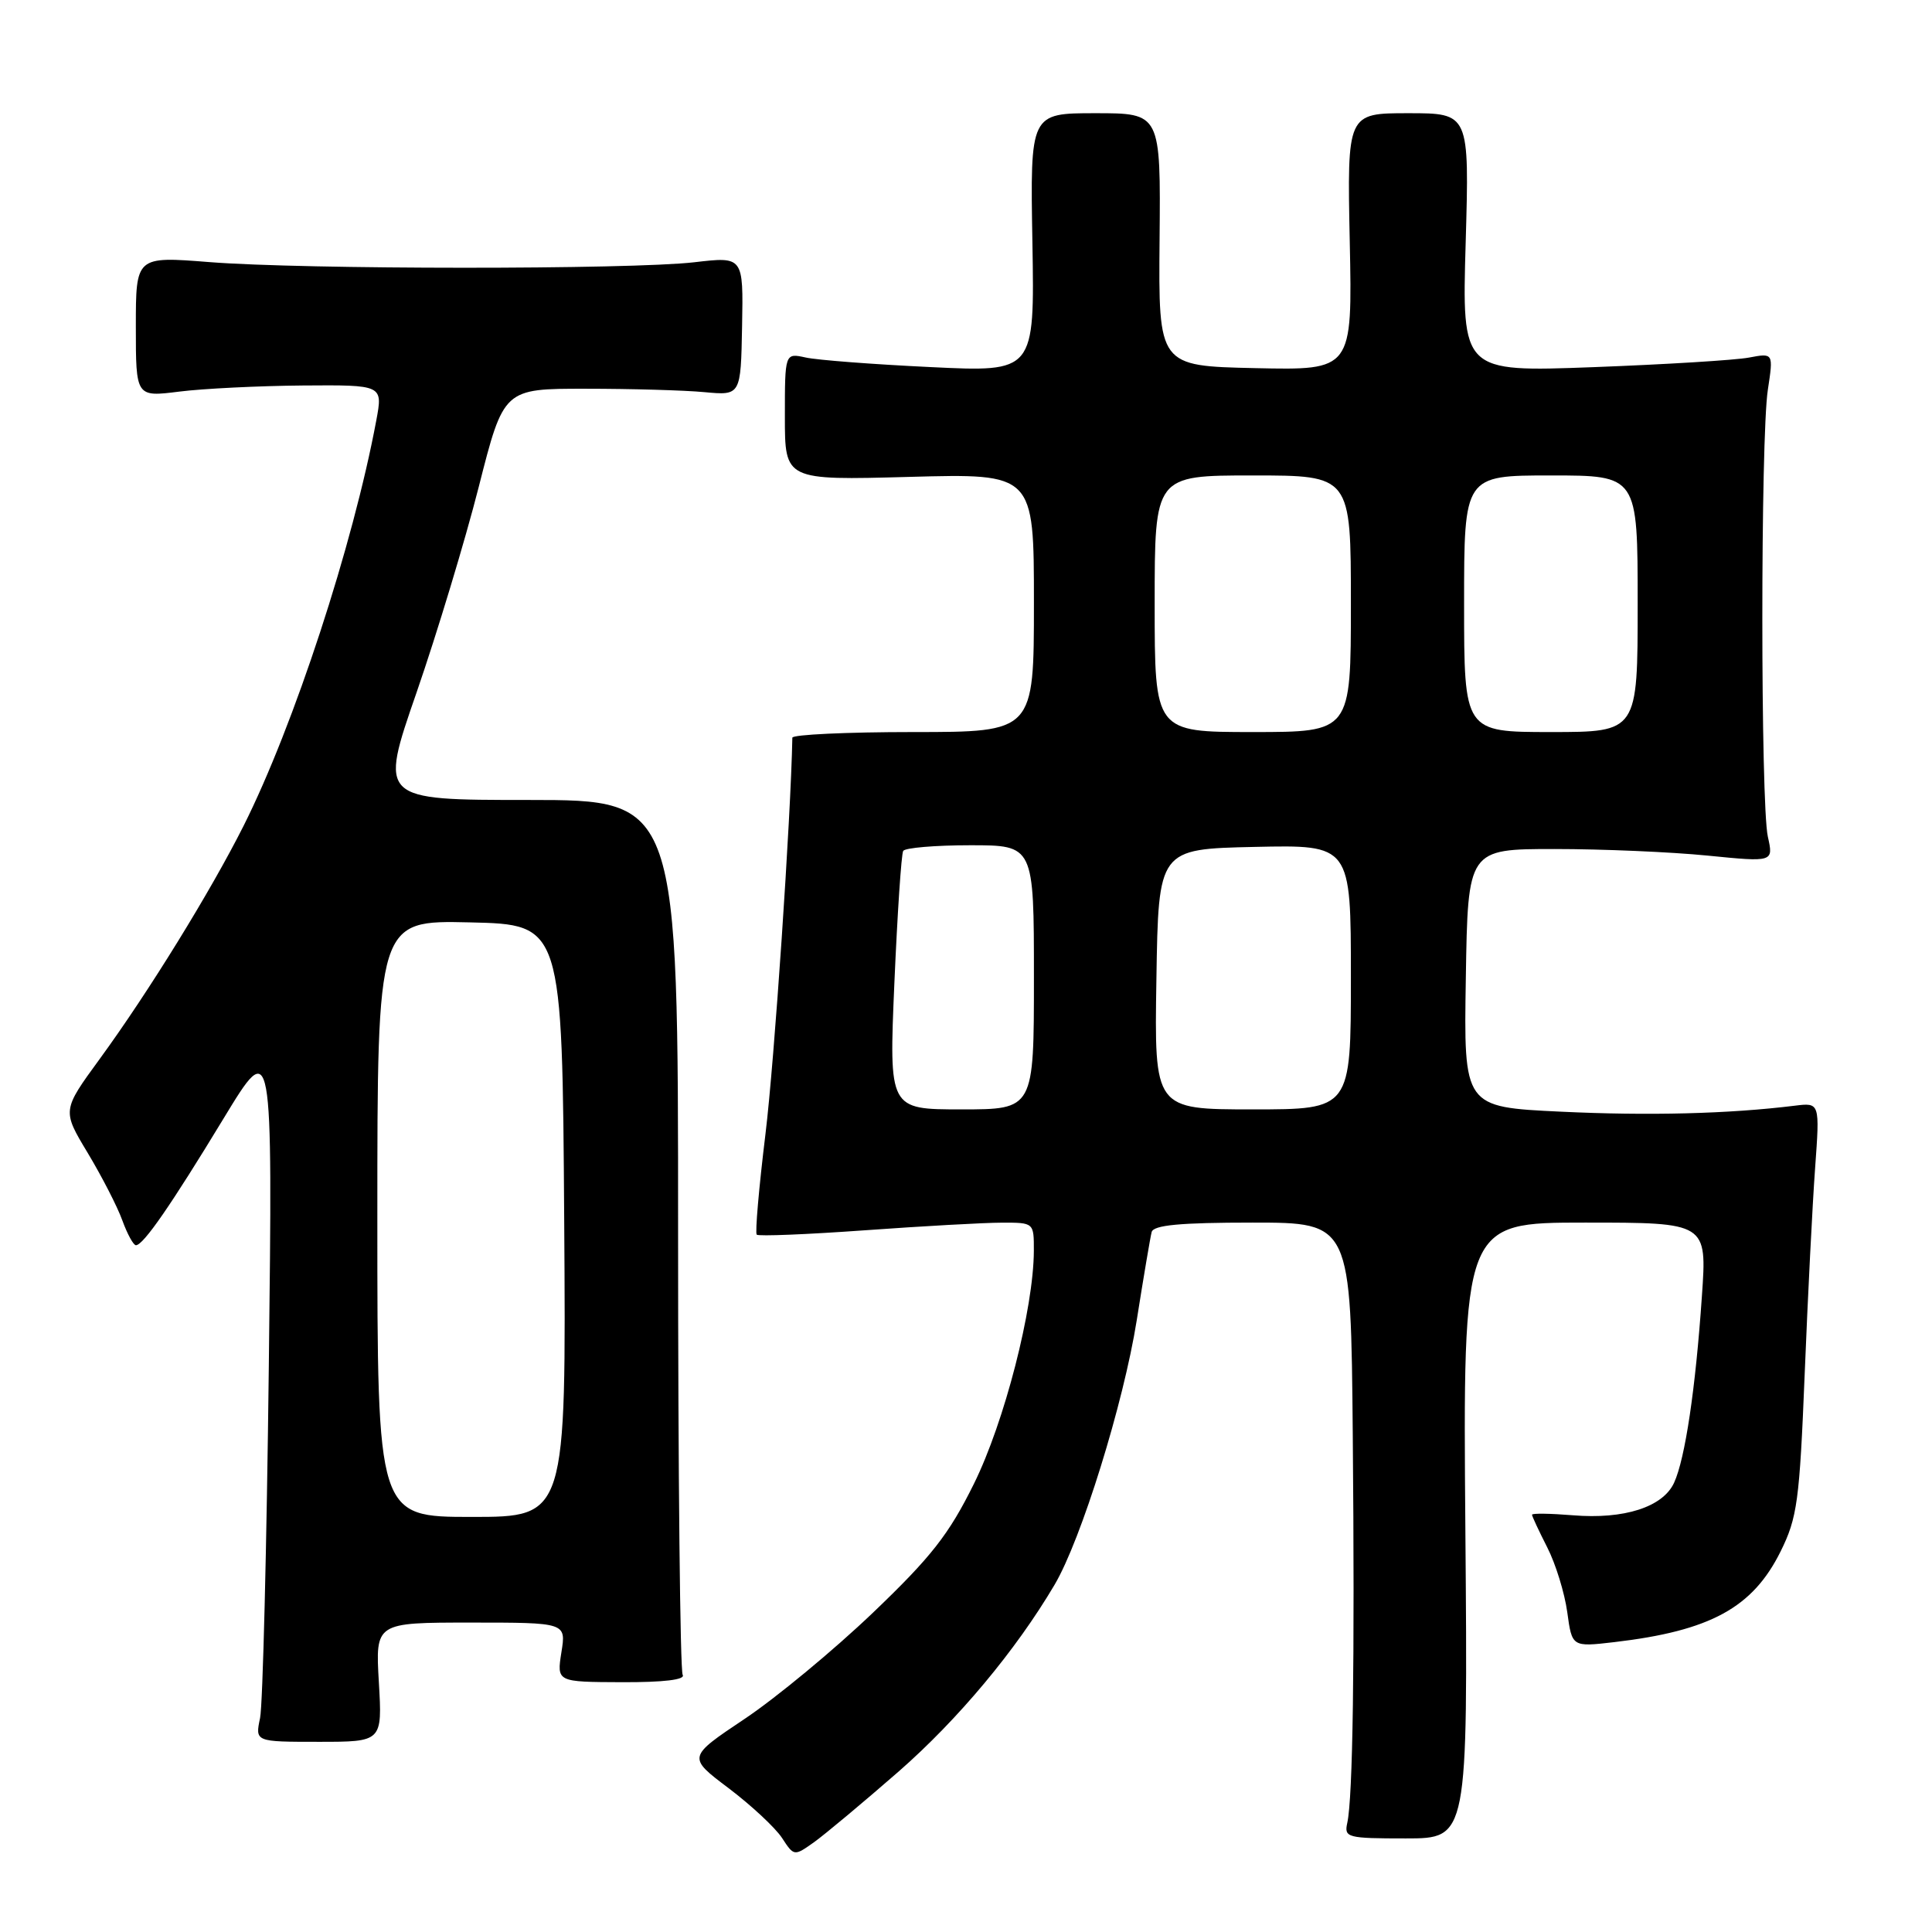 <?xml version="1.0" encoding="UTF-8" standalone="no"?>
<!DOCTYPE svg PUBLIC "-//W3C//DTD SVG 1.1//EN" "http://www.w3.org/Graphics/SVG/1.1/DTD/svg11.dtd" >
<svg xmlns="http://www.w3.org/2000/svg" xmlns:xlink="http://www.w3.org/1999/xlink" version="1.1" viewBox="0 0 256 256">
 <g >
 <path fill="currentColor"
d=" M 119.08 234.73 C 126.94 227.85 134.60 218.69 139.73 210.00 C 143.26 204.04 148.88 185.93 150.62 174.96 C 151.53 169.21 152.42 163.94 152.60 163.25 C 152.85 162.33 156.39 162.00 165.97 162.00 C 179.00 162.00 179.00 162.00 179.25 190.25 C 179.52 220.35 179.26 238.21 178.52 241.55 C 178.09 243.49 178.51 243.60 186.28 243.60 C 194.50 243.60 194.50 243.60 194.17 202.80 C 193.84 162.00 193.84 162.00 210.01 162.00 C 226.19 162.00 226.19 162.00 225.51 171.75 C 224.67 184.03 223.29 193.27 221.83 196.46 C 220.36 199.69 215.21 201.35 208.39 200.78 C 205.42 200.54 203.00 200.50 203.00 200.71 C 203.00 200.91 203.91 202.86 205.02 205.04 C 206.13 207.21 207.32 211.07 207.67 213.62 C 208.30 218.24 208.30 218.24 213.90 217.59 C 226.62 216.10 232.24 213.04 235.94 205.57 C 238.15 201.11 238.45 198.91 239.13 182.07 C 239.54 171.86 240.16 159.59 240.51 154.80 C 241.14 146.10 241.14 146.10 237.82 146.51 C 229.06 147.59 218.48 147.86 206.78 147.30 C 193.95 146.69 193.95 146.69 194.23 129.59 C 194.50 112.50 194.50 112.50 206.00 112.50 C 212.32 112.50 221.44 112.89 226.25 113.37 C 235.00 114.24 235.00 114.24 234.25 110.87 C 233.28 106.49 233.27 57.97 234.25 51.64 C 234.99 46.77 234.99 46.77 231.75 47.38 C 229.96 47.72 220.67 48.29 211.11 48.65 C 193.71 49.30 193.71 49.30 194.21 32.15 C 194.70 15.00 194.70 15.00 186.60 15.00 C 178.50 15.00 178.50 15.00 178.85 32.03 C 179.20 49.06 179.20 49.06 166.35 48.78 C 153.50 48.50 153.50 48.50 153.65 31.75 C 153.80 15.00 153.80 15.00 145.15 15.00 C 136.50 15.00 136.50 15.00 136.80 32.15 C 137.09 49.31 137.09 49.31 123.30 48.64 C 115.71 48.28 108.26 47.71 106.75 47.37 C 104.00 46.77 104.00 46.77 104.00 55.21 C 104.00 63.64 104.00 63.64 120.50 63.19 C 137.00 62.74 137.00 62.74 137.00 79.87 C 137.00 97.00 137.00 97.00 121.00 97.00 C 112.20 97.00 104.99 97.34 104.99 97.75 C 104.79 108.38 102.61 140.58 101.43 150.25 C 100.56 157.37 100.04 163.37 100.27 163.60 C 100.50 163.83 106.95 163.57 114.59 163.02 C 122.24 162.47 130.41 162.01 132.75 162.01 C 137.00 162.00 137.00 162.00 136.99 165.75 C 136.96 173.40 133.09 188.44 129.05 196.61 C 125.73 203.32 123.42 206.28 115.65 213.71 C 110.48 218.65 102.84 224.97 98.67 227.76 C 91.09 232.83 91.09 232.83 96.54 236.94 C 99.54 239.21 102.72 242.17 103.61 243.52 C 105.21 245.97 105.22 245.98 107.88 244.09 C 109.34 243.04 114.38 238.83 119.08 234.73 Z  M 50.20 222.90 C 49.74 215.00 49.74 215.00 62.38 215.00 C 75.02 215.00 75.02 215.00 74.39 218.93 C 73.77 222.87 73.77 222.87 82.42 222.90 C 87.93 222.92 90.85 222.57 90.46 221.93 C 90.12 221.39 89.85 195.08 89.85 163.47 C 89.86 106.00 89.86 106.00 70.06 106.00 C 50.26 106.00 50.26 106.00 55.20 91.75 C 57.91 83.91 61.62 71.65 63.44 64.50 C 66.74 51.50 66.74 51.50 77.62 51.51 C 83.60 51.51 90.67 51.71 93.33 51.96 C 98.16 52.41 98.16 52.41 98.33 43.20 C 98.50 33.99 98.50 33.99 92.00 34.75 C 83.52 35.73 40.25 35.72 27.75 34.73 C 18.00 33.96 18.00 33.96 18.00 43.28 C 18.00 52.61 18.00 52.61 23.75 51.89 C 26.91 51.49 34.28 51.13 40.12 51.08 C 50.74 51.00 50.74 51.00 49.86 55.71 C 46.78 72.21 38.95 96.13 32.28 109.42 C 27.92 118.09 19.70 131.43 13.21 140.32 C 8.23 147.14 8.23 147.14 11.63 152.78 C 13.49 155.88 15.56 159.90 16.21 161.71 C 16.87 163.52 17.68 165.00 18.01 165.00 C 18.99 165.00 22.67 159.67 29.64 148.18 C 36.13 137.50 36.13 137.50 35.62 181.00 C 35.34 204.93 34.82 225.92 34.46 227.65 C 33.80 230.80 33.80 230.80 42.23 230.80 C 50.66 230.80 50.66 230.80 50.20 222.90 Z  M 118.51 130.25 C 118.91 121.04 119.43 113.16 119.68 112.75 C 119.92 112.34 123.92 112.00 128.56 112.00 C 137.00 112.00 137.00 112.00 137.00 129.50 C 137.00 147.00 137.00 147.00 127.39 147.00 C 117.79 147.00 117.79 147.00 118.51 130.25 Z  M 153.23 129.75 C 153.50 112.50 153.50 112.50 166.25 112.22 C 179.00 111.94 179.00 111.94 179.00 129.47 C 179.00 147.00 179.00 147.00 165.98 147.00 C 152.95 147.00 152.95 147.00 153.23 129.75 Z  M 153.00 80.00 C 153.00 63.00 153.00 63.00 166.00 63.00 C 179.00 63.00 179.00 63.00 179.00 80.00 C 179.00 97.00 179.00 97.00 166.00 97.00 C 153.00 97.00 153.00 97.00 153.00 80.00 Z  M 194.00 80.00 C 194.00 63.00 194.00 63.00 205.50 63.00 C 217.00 63.00 217.00 63.00 217.00 80.00 C 217.00 97.00 217.00 97.00 205.50 97.00 C 194.00 97.00 194.00 97.00 194.00 80.00 Z  M 50.00 161.47 C 50.00 121.94 50.00 121.94 62.25 122.22 C 74.50 122.50 74.50 122.50 74.76 161.75 C 75.02 201.00 75.02 201.00 62.51 201.00 C 50.00 201.00 50.00 201.00 50.00 161.47 Z "/>
</g>
</svg>